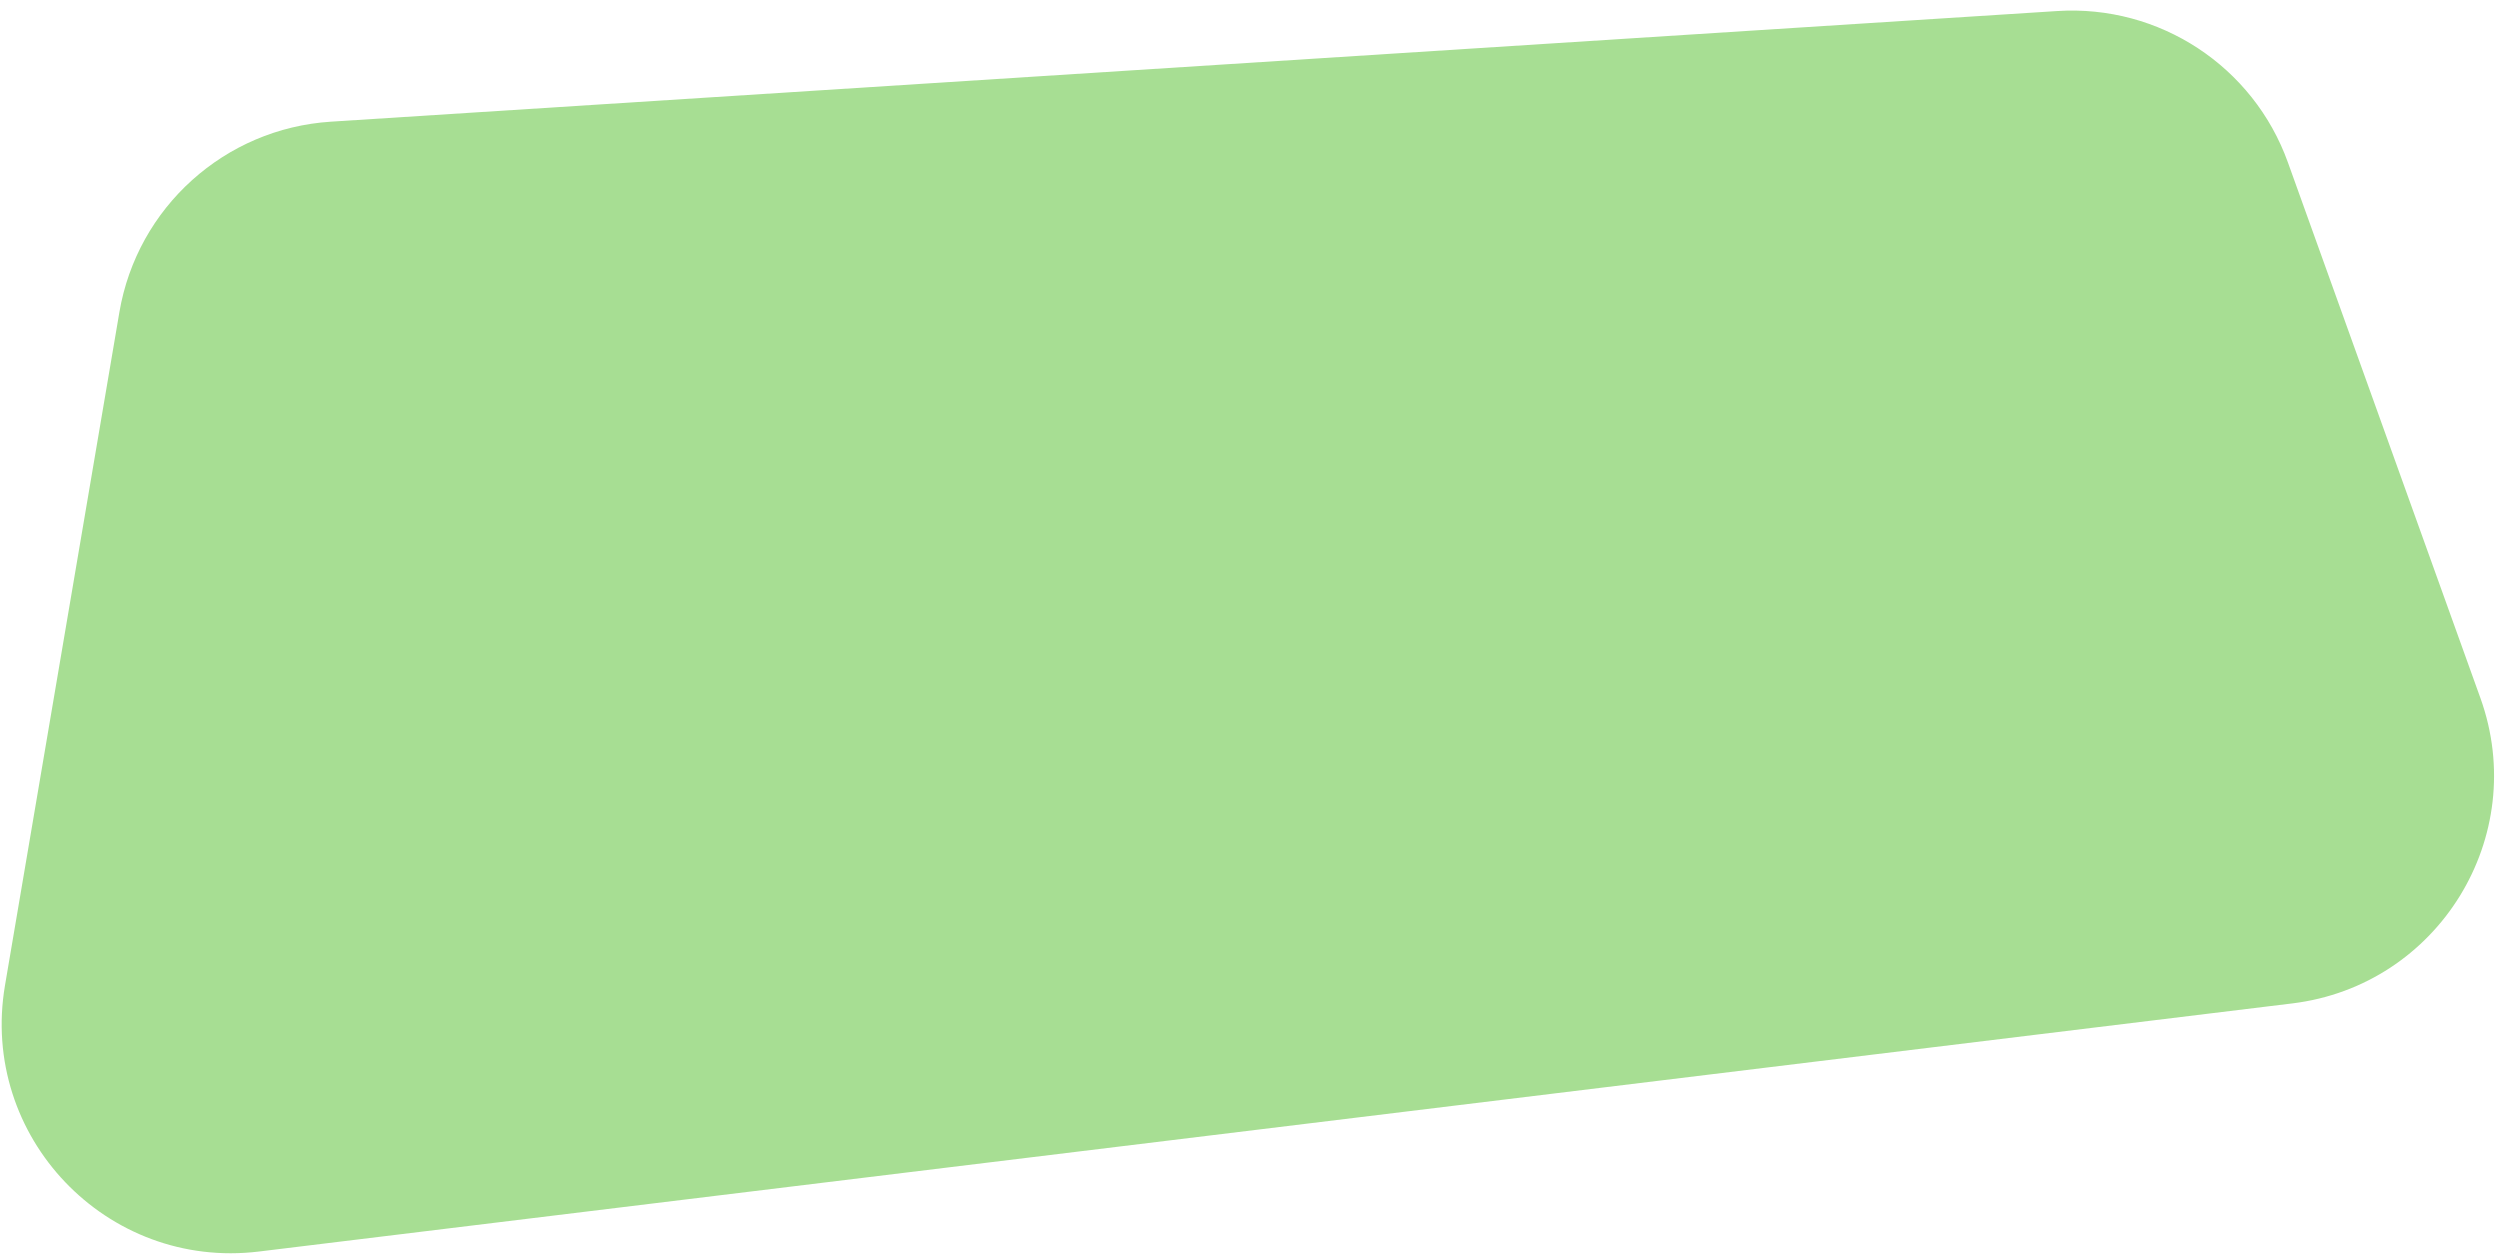 <svg width="161" height="81" viewBox="0 0 161 81" fill="none" xmlns="http://www.w3.org/2000/svg">
<path d="M7.688 20.108C8.836 13.354 14.475 8.275 21.312 7.836L132.489 0.711C139.059 0.29 145.115 4.265 147.341 10.46L159.738 44.953C162.945 53.878 157.035 63.471 147.621 64.62L16.681 80.598C6.865 81.796 -1.335 73.202 0.322 63.454L7.688 20.108Z" fill="#A7DE93"/>
</svg>
